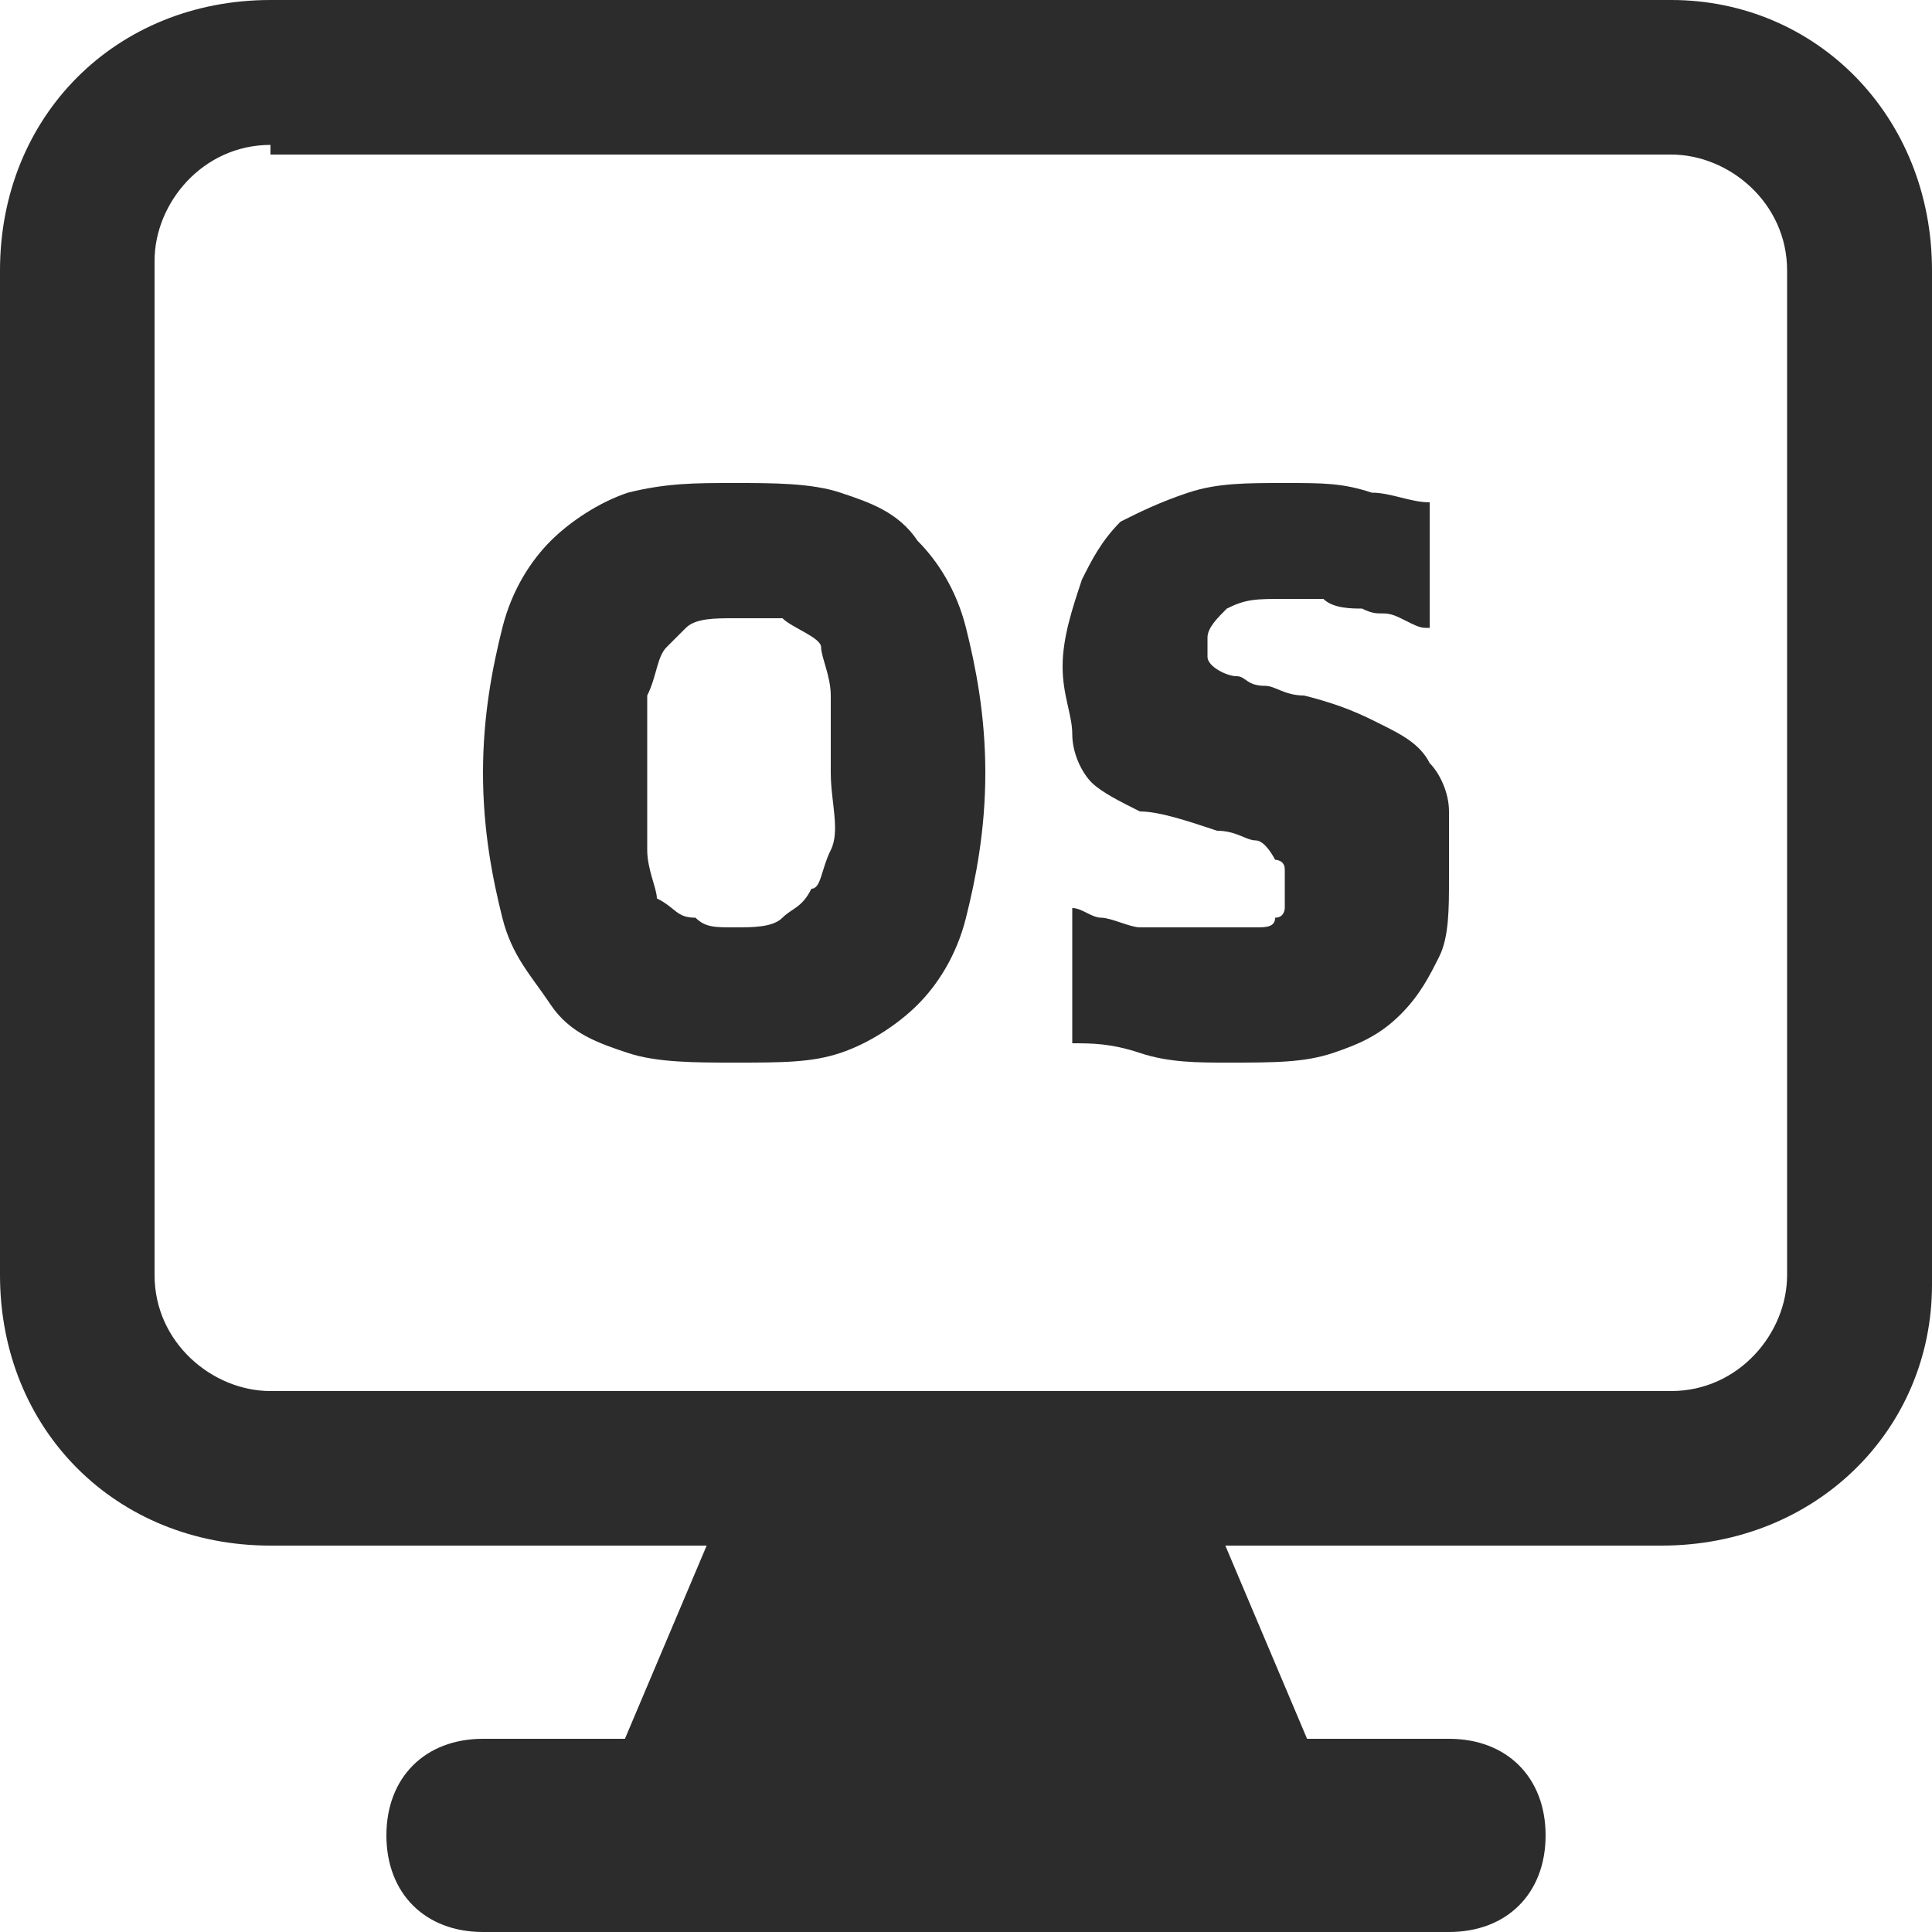 <?xml version="1.0" standalone="no"?><!DOCTYPE svg PUBLIC "-//W3C//DTD SVG 1.1//EN" "http://www.w3.org/Graphics/SVG/1.1/DTD/svg11.dtd"><svg t="1694970824154" class="icon" viewBox="0 0 1024 1024" version="1.1" xmlns="http://www.w3.org/2000/svg" p-id="67523" xmlns:xlink="http://www.w3.org/1999/xlink" width="16" height="16"><path d="M880.64 819.2H143.36C61.44 819.2 0 757.76 0 675.84V143.36C0 61.44 61.44 0 143.36 0h742.4C962.56 0 1024 61.44 1024 143.36v537.6c0 76.8-61.44 138.24-143.36 138.24zM143.36 76.8c-35.84 0-61.44 30.72-61.44 61.44v537.6c0 35.84 30.72 61.44 61.44 61.44h742.4c35.84 0 61.44-30.72 61.44-61.44V143.36c0-35.84-30.72-61.44-61.44-61.44H143.36z" fill="#2c2c2c" p-id="67524"></path><path d="M378.88 808.96l-56.32 133.12h378.88l-56.32-133.12z" fill="#2c2c2c" p-id="67525"></path><path d="M256 921.6h512c30.72 0 51.2 20.48 51.2 51.2s-20.48 51.2-51.2 51.2H256c-30.72 0-51.2-20.48-51.2-51.2s20.48-51.2 51.2-51.2z" fill="#2c2c2c" p-id="67526"></path><path d="M389.12 563.2c-20.48 0-40.96 0-56.32-5.12-15.36-5.12-30.72-10.24-40.96-25.6s-20.48-25.6-25.6-46.08S256 440.32 256 409.6s5.12-56.32 10.24-76.8 15.36-35.84 25.6-46.08c10.24-10.24 25.6-20.48 40.96-25.6 20.48-5.12 35.84-5.12 56.32-5.12 20.48 0 40.96 0 56.32 5.12 15.36 5.12 30.72 10.24 40.96 25.6 10.24 10.24 20.48 25.6 25.6 46.08s10.24 46.08 10.24 76.8-5.12 56.32-10.24 76.8-15.36 35.84-25.6 46.08c-10.24 10.24-25.6 20.48-40.96 25.6-15.36 5.12-30.72 5.12-56.32 5.12z m0-71.68c10.24 0 20.48 0 25.6-5.12 5.12-5.12 10.24-5.12 15.36-15.36 5.12 0 5.12-10.24 10.24-20.48s0-25.6 0-40.96v-40.96c0-10.24-5.12-20.48-5.12-25.6s-15.36-10.24-20.48-15.36h-25.6c-10.24 0-20.48 0-25.6 5.12l-10.24 10.24c-5.12 5.12-5.12 15.36-10.24 25.6v81.92c0 10.24 5.12 20.48 5.12 25.6 10.24 5.12 10.24 10.24 20.48 10.24 5.12 5.12 10.24 5.12 20.48 5.12zM650.24 563.2c-15.36 0-30.72 0-46.08-5.12s-25.6-5.12-35.84-5.12V481.28c5.12 0 10.24 5.12 15.36 5.12 5.12 0 15.36 5.12 20.48 5.12H665.6c5.12 0 10.24 0 10.24-5.12 5.12 0 5.12-5.12 5.12-5.12v-10.24V460.8c0-5.12-5.12-5.12-5.12-5.12s-5.12-10.24-10.24-10.24-10.24-5.12-20.48-5.12c-15.36-5.12-30.72-10.24-40.96-10.24-10.24-5.12-20.48-10.24-25.6-15.36s-10.24-15.36-10.24-25.6-5.12-20.48-5.12-35.84c0-15.36 5.12-30.72 10.24-46.08 5.12-10.24 10.24-20.48 20.48-30.72 10.24-5.12 20.48-10.24 35.84-15.36 15.36-5.12 30.72-5.12 51.2-5.12s30.72 0 46.08 5.12c10.24 0 20.48 5.12 30.72 5.12v66.56c-5.12 0-5.12 0-15.36-5.12s-10.24 0-20.48-5.12c-5.12 0-15.36 0-20.48-5.12h-20.48c-15.36 0-20.48 0-30.72 5.12-5.12 5.12-10.24 10.24-10.24 15.36v10.24c0 5.12 10.24 10.24 15.36 10.24s5.12 5.12 15.36 5.12c5.12 0 10.24 5.12 20.48 5.12 20.48 5.12 30.72 10.24 40.96 15.36 10.24 5.12 20.48 10.24 25.6 20.48 5.12 5.12 10.24 15.36 10.24 25.6v35.84c0 15.36 0 30.72-5.12 40.96-5.12 10.24-10.24 20.48-20.48 30.72-10.24 10.24-20.48 15.36-35.84 20.48-15.36 5.12-30.72 5.12-56.32 5.12z" fill="#2c2c2c" p-id="67527"></path></svg>